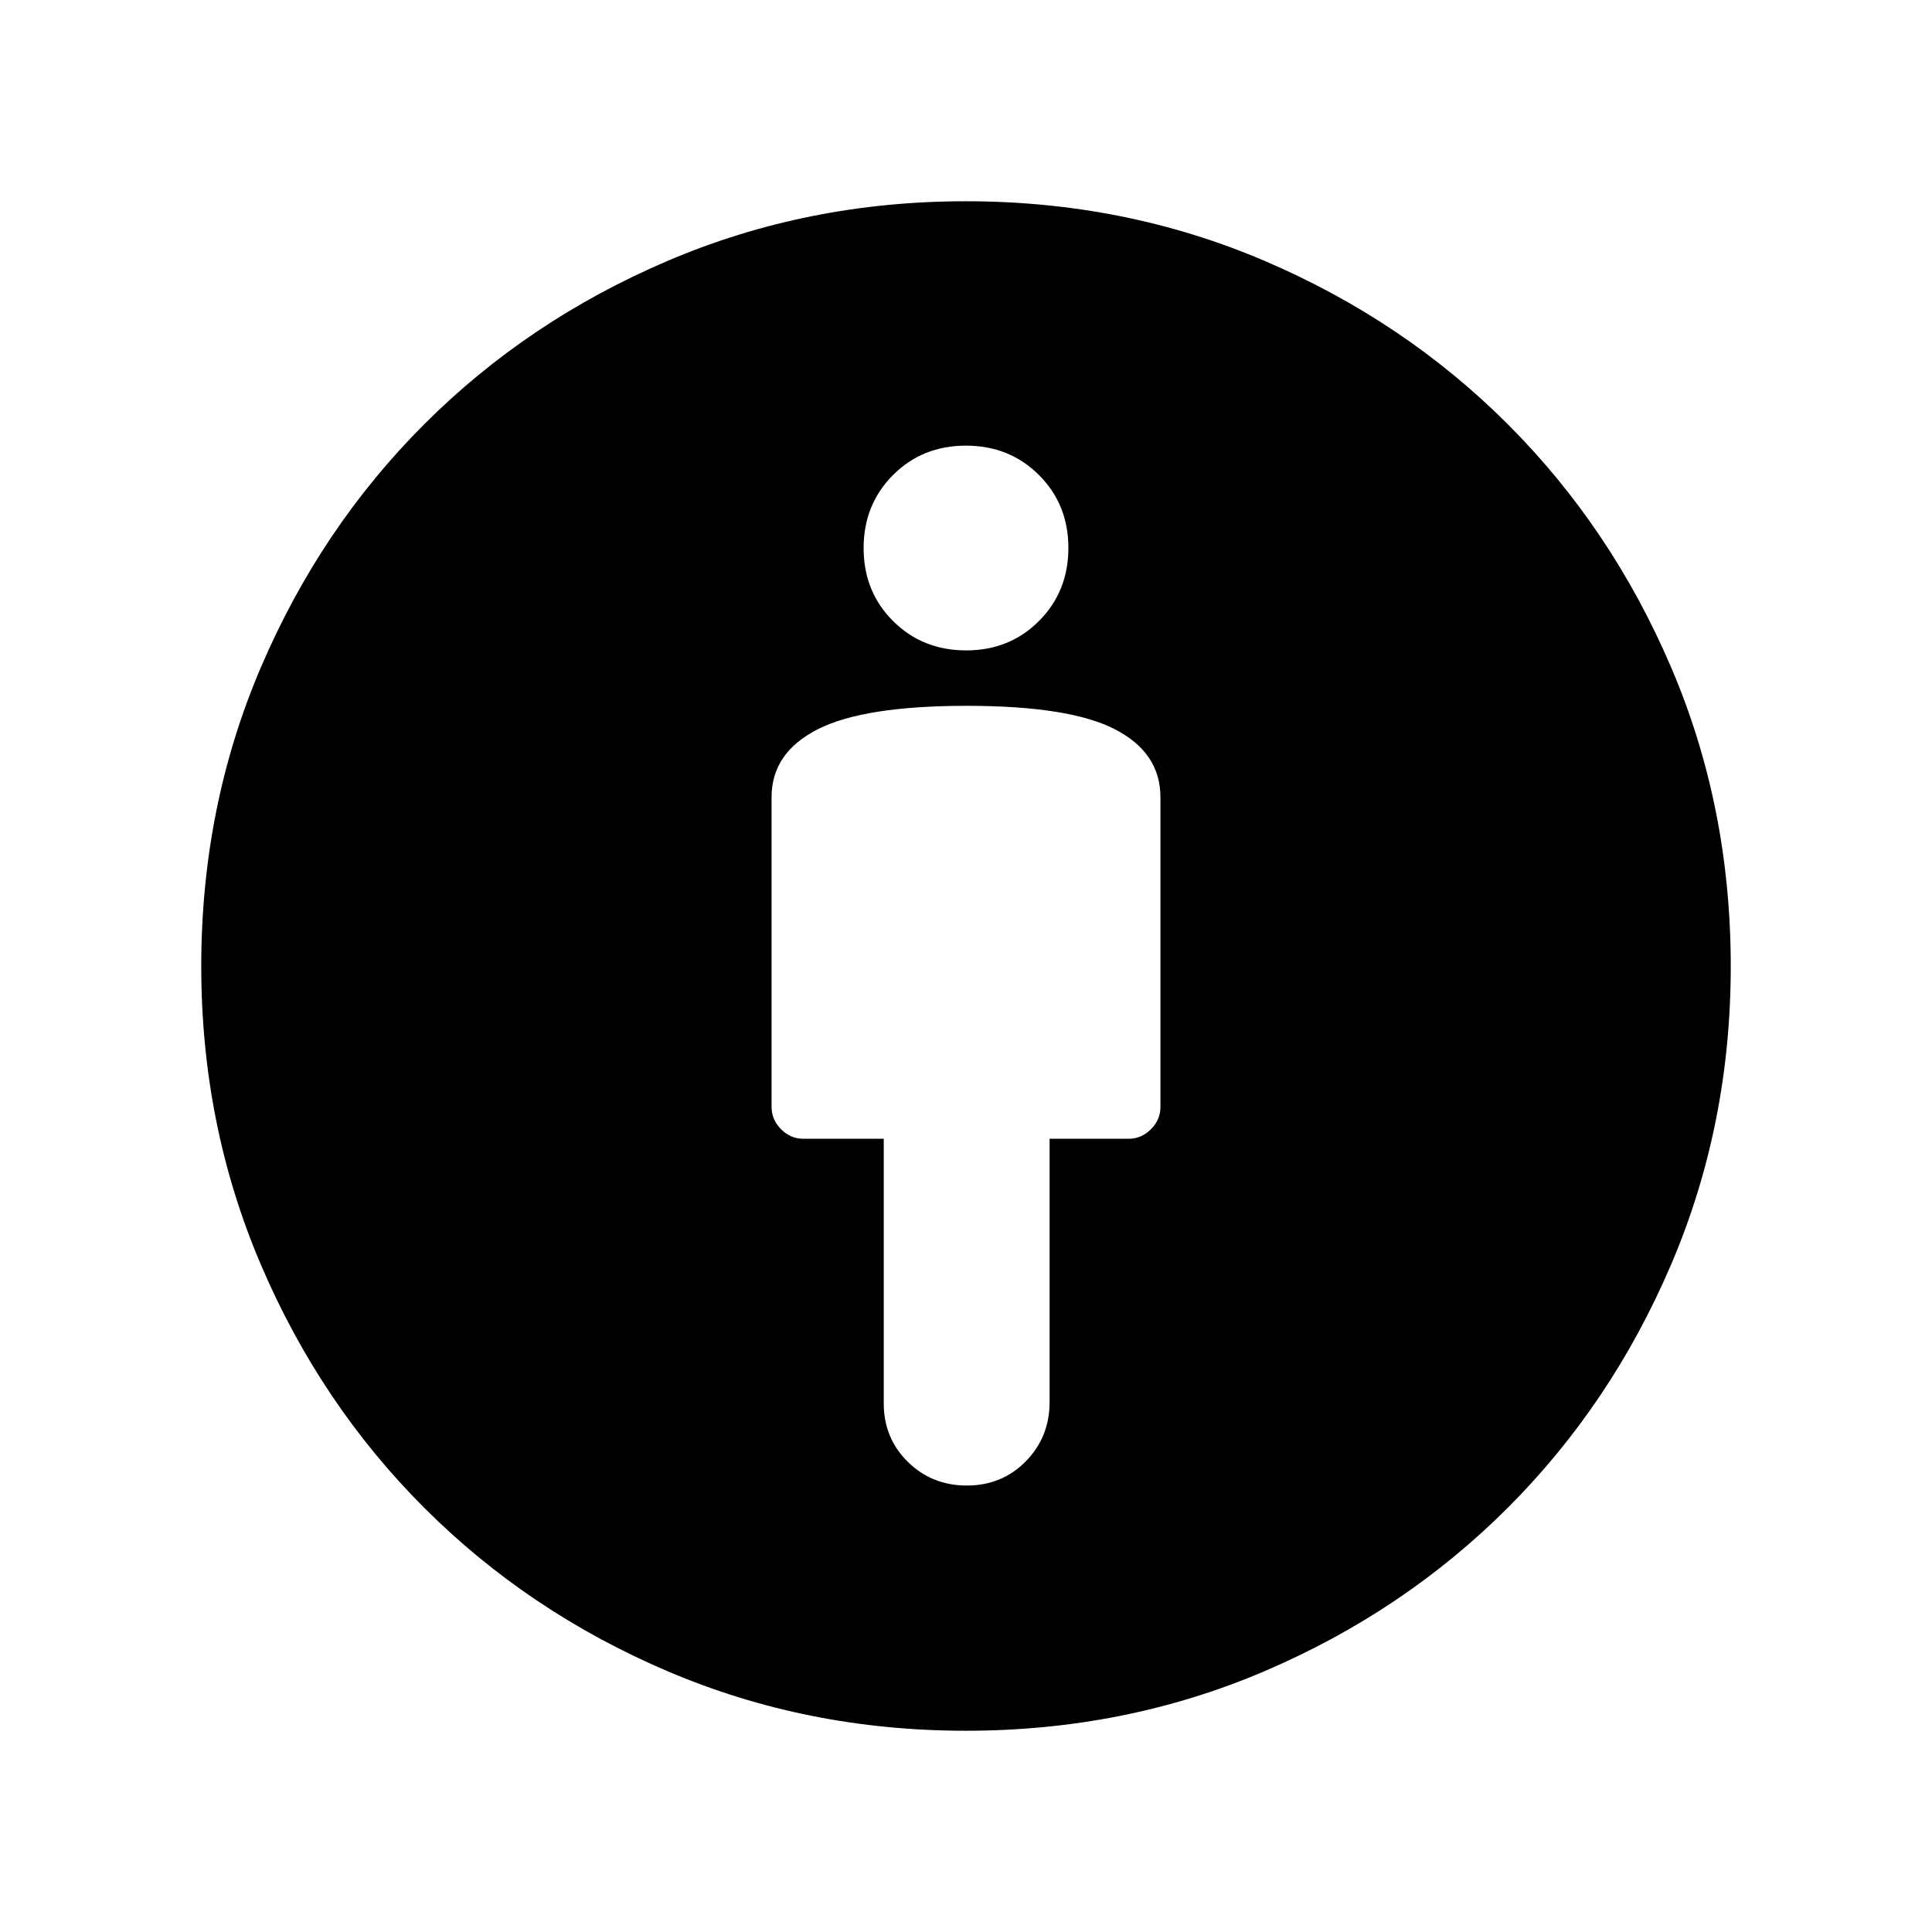 <svg xmlns="http://www.w3.org/2000/svg" height="40" viewBox="0 -960 960 960" width="40"><path d="M480.333-609.281q-51.102 0-74.025 11.666-22.923 11.667-22.923 33.718v153.794q0 6.487 4.731 11.218 4.731 4.73 11.038 4.73h39.975v131.436q0 17.338 11.963 29.105 11.963 11.766 29.289 11.766 17.542 0 29.349-12.046 11.808-12.046 11.808-29.492v-130.769h39.308q6.307 0 11.038-4.73 4.731-4.731 4.731-11.039v-153.973q0-22.051-22.59-33.718-22.589-11.666-73.692-11.666Zm-.455 509.28q-78.852 0-148.144-29.567-69.291-29.566-120.945-81.221-51.655-51.654-81.221-120.945-29.567-69.292-29.567-148.144 0-79.283 29.629-148.535 29.628-69.253 81.166-120.791t120.927-81.166q69.388-29.629 148.152-29.629 79.193 0 148.492 29.629 69.299 29.628 120.837 81.166t81.166 120.791q29.629 69.252 29.629 148.535 0 78.852-29.629 148.198-29.628 69.346-81.166 120.884T628.413-129.63q-69.252 29.629-148.535 29.629Zm.17-536.819q21.654 0 36.239-14.632 14.584-14.632 14.584-36.287t-14.632-36.239q-14.632-14.585-36.287-14.585-21.654 0-36.239 14.632-14.584 14.633-14.584 36.287 0 21.655 14.632 36.239 14.632 14.585 36.287 14.585Z"/></svg>